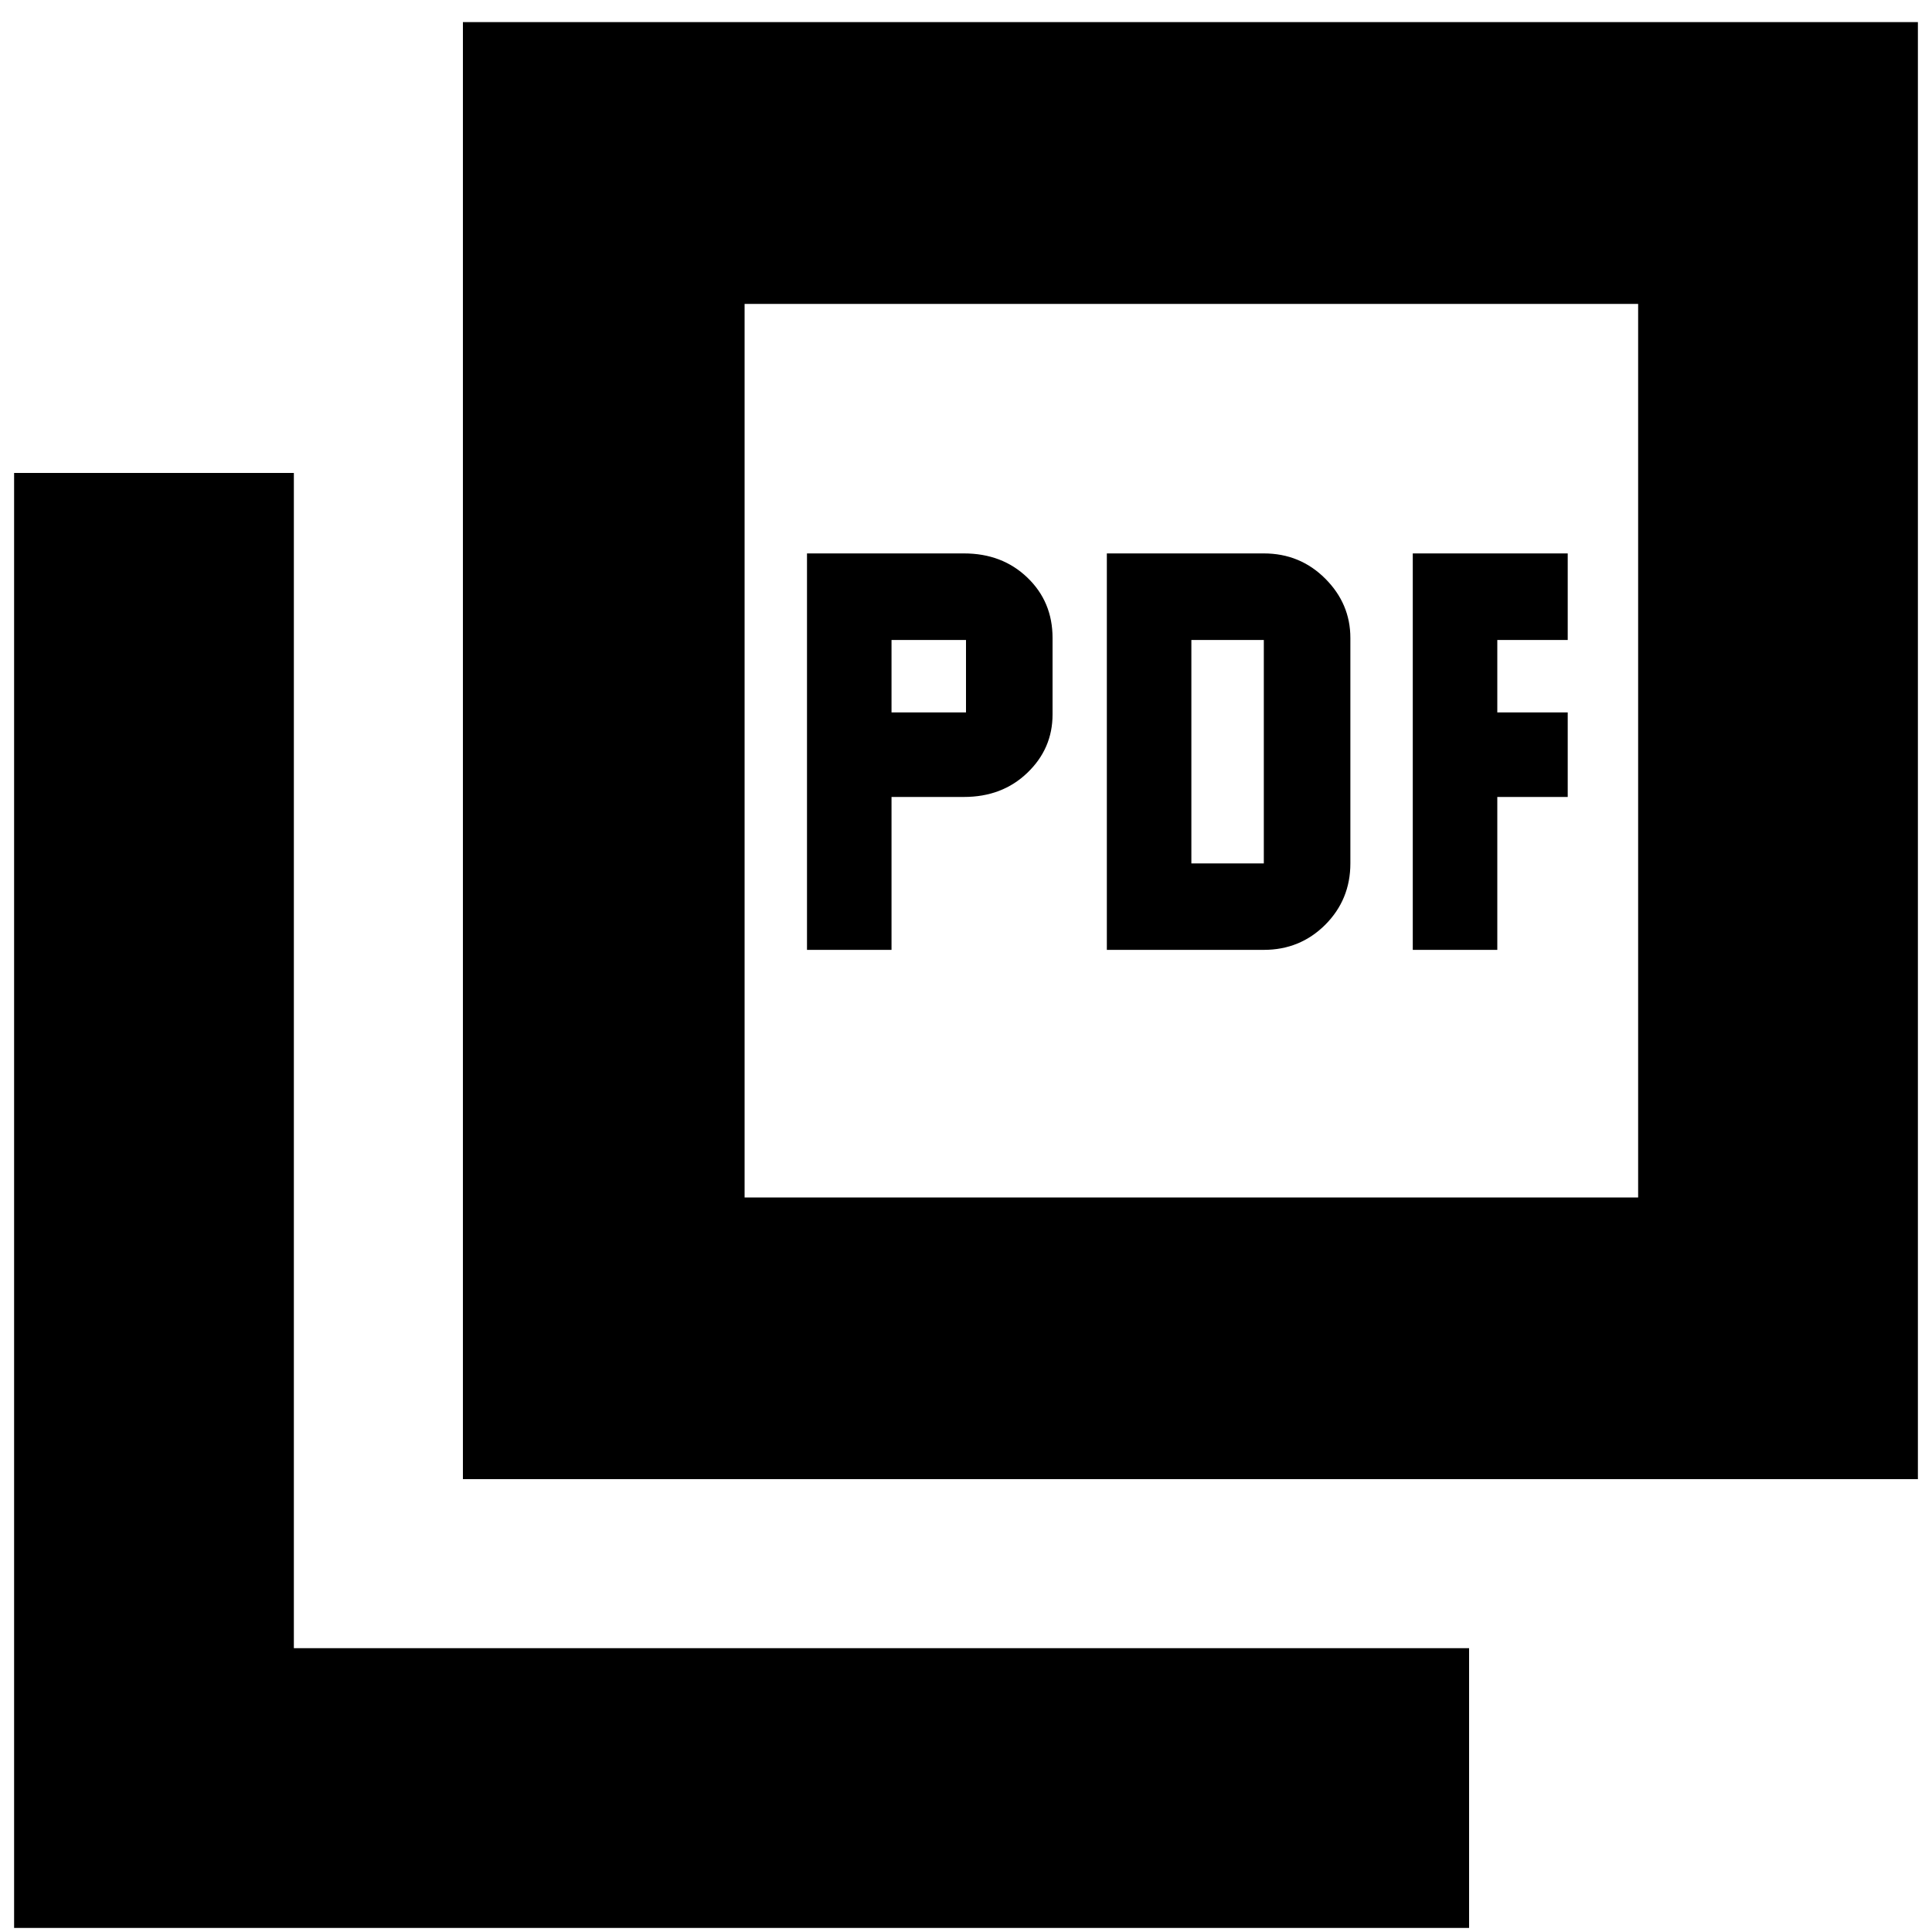 <svg xmlns="http://www.w3.org/2000/svg" height="20" width="20"><path d="M8.354 9.833H9.229V8.25H9.979Q10.375 8.25 10.635 8Q10.896 7.75 10.896 7.396V6.604Q10.896 6.229 10.635 5.979Q10.375 5.729 9.979 5.729H8.354ZM9.229 7.375V6.625H10V7.375ZM11.458 9.833H13.083Q13.458 9.833 13.719 9.573Q13.979 9.312 13.979 8.938V6.604Q13.979 6.25 13.719 5.99Q13.458 5.729 13.083 5.729H11.458ZM12.333 8.938V6.625H13.083V8.938ZM14.625 9.833H15.5V8.25H16.229V7.375H15.5V6.625H16.229V5.729H14.625ZM4.792 15.312V0.229H19.854V15.312ZM7.708 12.396H16.958V3.146H7.708ZM0.146 19.958V4.896H3.042V17.062H15.208V19.958ZM7.708 12.396V3.146V12.396Z"/></svg>
